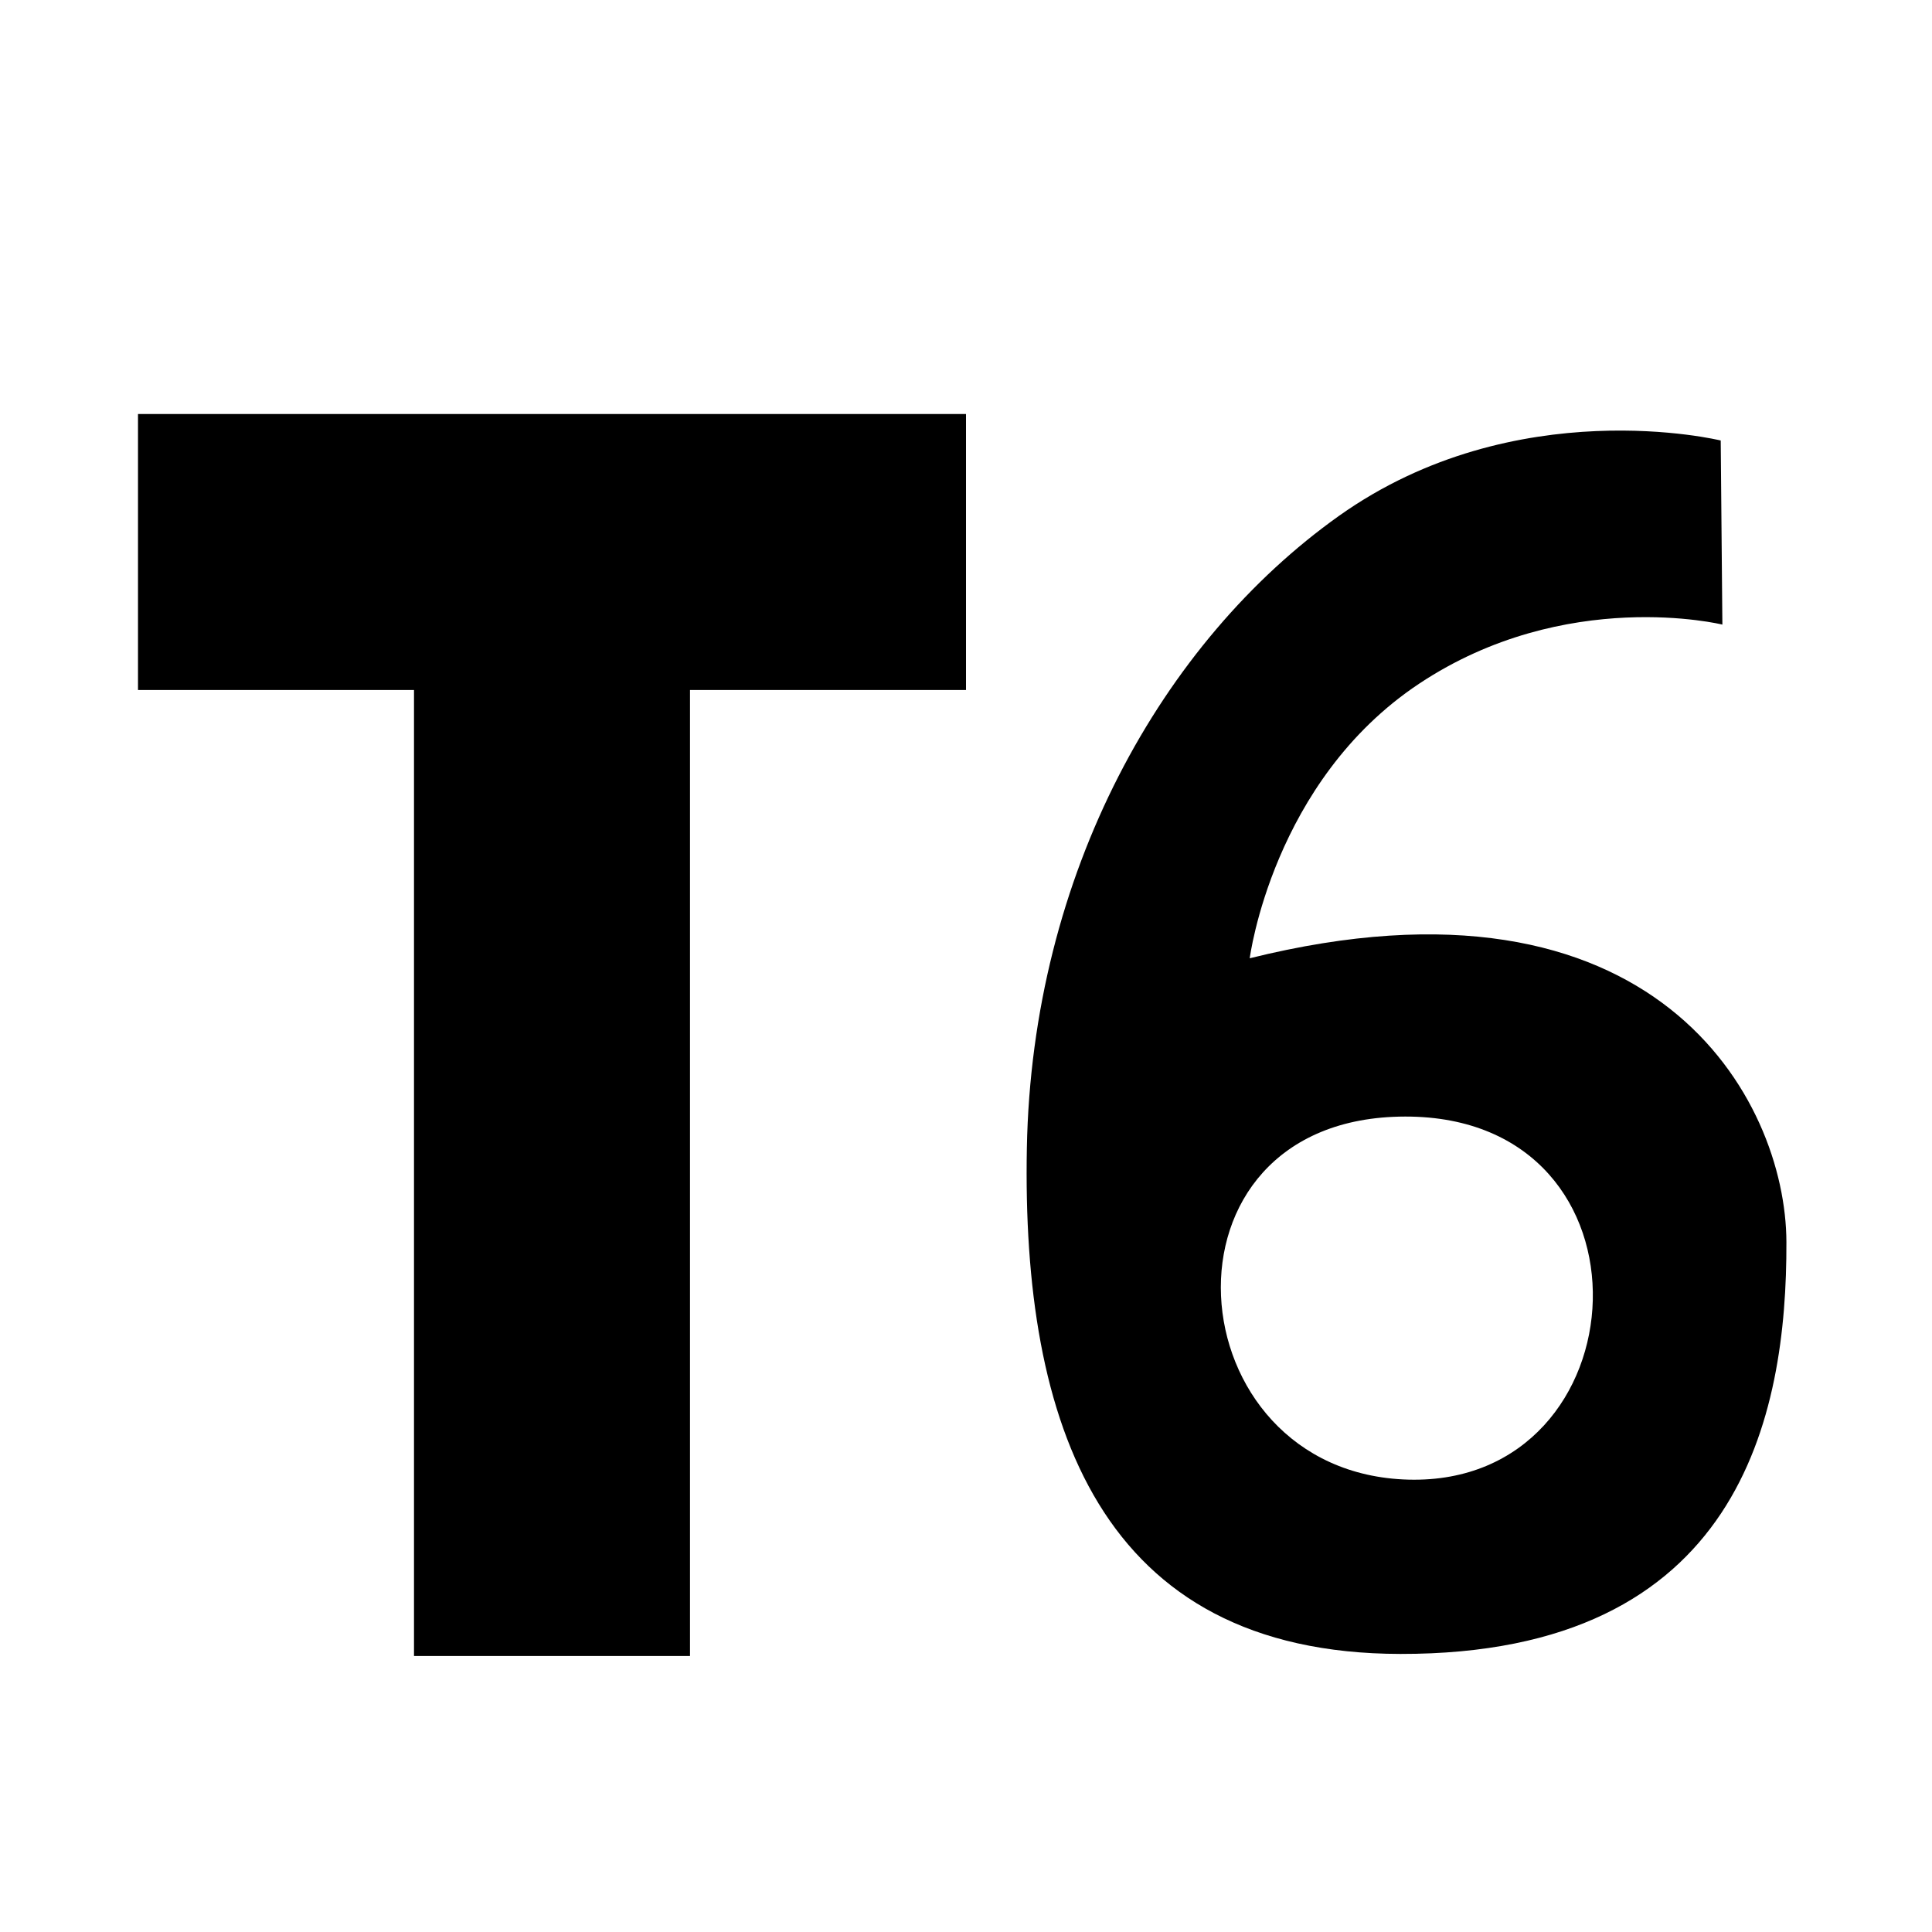 <?xml version="1.0" encoding="UTF-8" standalone="no"?>
<svg
   xmlns:dc="http://purl.org/dc/elements/1.1/"
   xmlns:cc="http://creativecommons.org/ns#"
   xmlns:rdf="http://www.w3.org/1999/02/22-rdf-syntax-ns#"
   xmlns:svg="http://www.w3.org/2000/svg"
   xmlns="http://www.w3.org/2000/svg"
   id="svg2"
   viewBox="0 0 14 14"
   height="100%"
   width="100%"
   version="1.1">
  <defs
     id="defs6" />
  <rect
     style="fill:none;stroke:none;visibility:hidden"
     id="canvas"
     y="0"
     x="0"
     height="14"
     width="14" />
  <path
     id="sac-tvi"
     d="m 1,3 0,2 2,0 0,7 2,0 0,-7 2,0 0,-2 z m 11.469,0.192 c 0,0 -1.485,-0.364 -2.766,0.546 C 8.422,4.649 7.478,6.33 7.441,8.32 7.404,10.309 7.965,11.982 10.148,11.985 12.612,11.989 12.949,10.258 12.945,9 12.942,7.968 11.997,6.213 9.056,6.944 c 0,0 0.165,-1.284 1.228,-1.99 1.063,-0.706 2.197,-0.428 2.197,-0.428 z m -2.286,4.899 c 1.886,-0.002 1.73,2.675 0.024,2.631 -1.706,-0.044 -1.91,-2.629 -0.024,-2.631 z"
     style="fill:#000000;fill-opacity:1;stroke:none" />
</svg>

